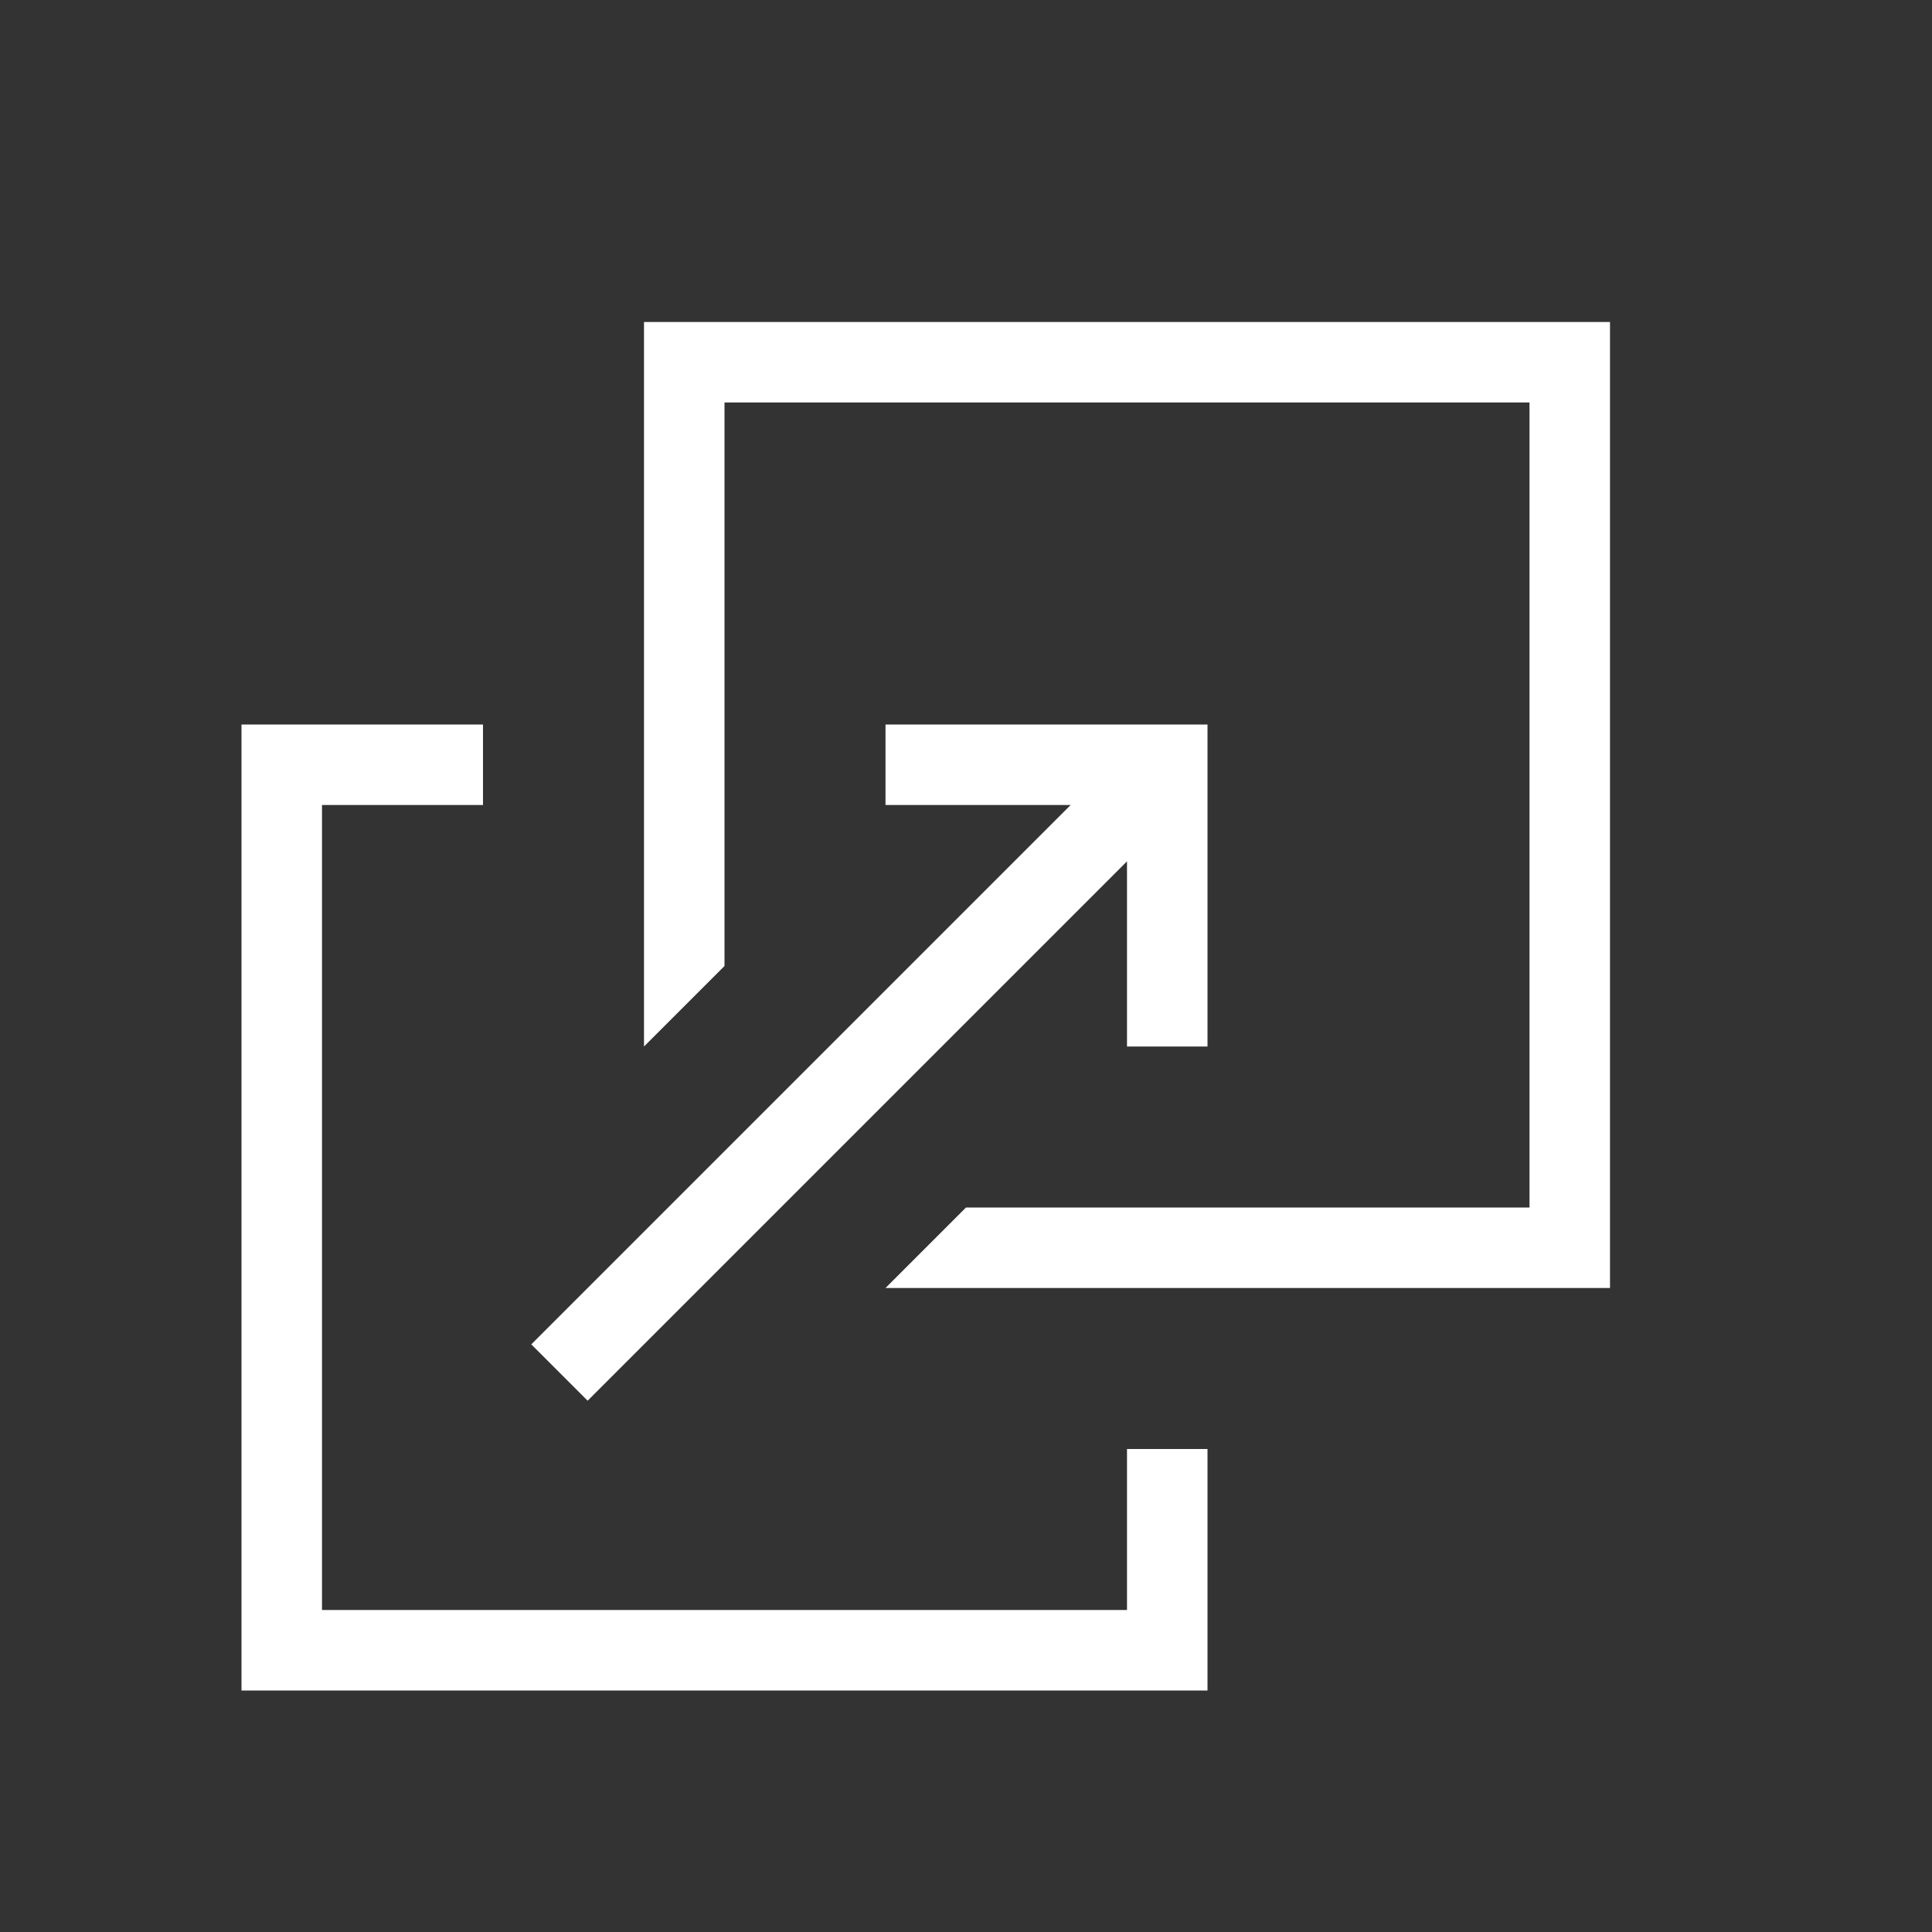 <?xml version="1.0" encoding="utf-8"?>
<!-- Generator: Adobe Illustrator 19.2.1, SVG Export Plug-In . SVG Version: 6.00 Build 0)  -->
<svg version="1.1" id="Слой_1" xmlns="http://www.w3.org/2000/svg" xmlns:xlink="http://www.w3.org/1999/xlink" x="0px" y="0px"
	 viewBox="0 0 24 24" style="enable-background:new 0 0 24 24;" xml:space="preserve">
<rect x="0" y="0" width="24" height="24" fill="#333333" stroke="none"/>
<style type="text/css">
	.st0{fill:#FFFFFF;}
</style>
<path class="st0" d="M15,13h-1v-2.3l-6.7,6.7l-0.7-0.7l6.7-6.7H11V9h4V13z M20,16h-9l1-1h7V5H9v7l-1,1V4h12V16z M6,9v1H4v10h10v-2h1
	v3H3V9H6z"/>
</svg>
